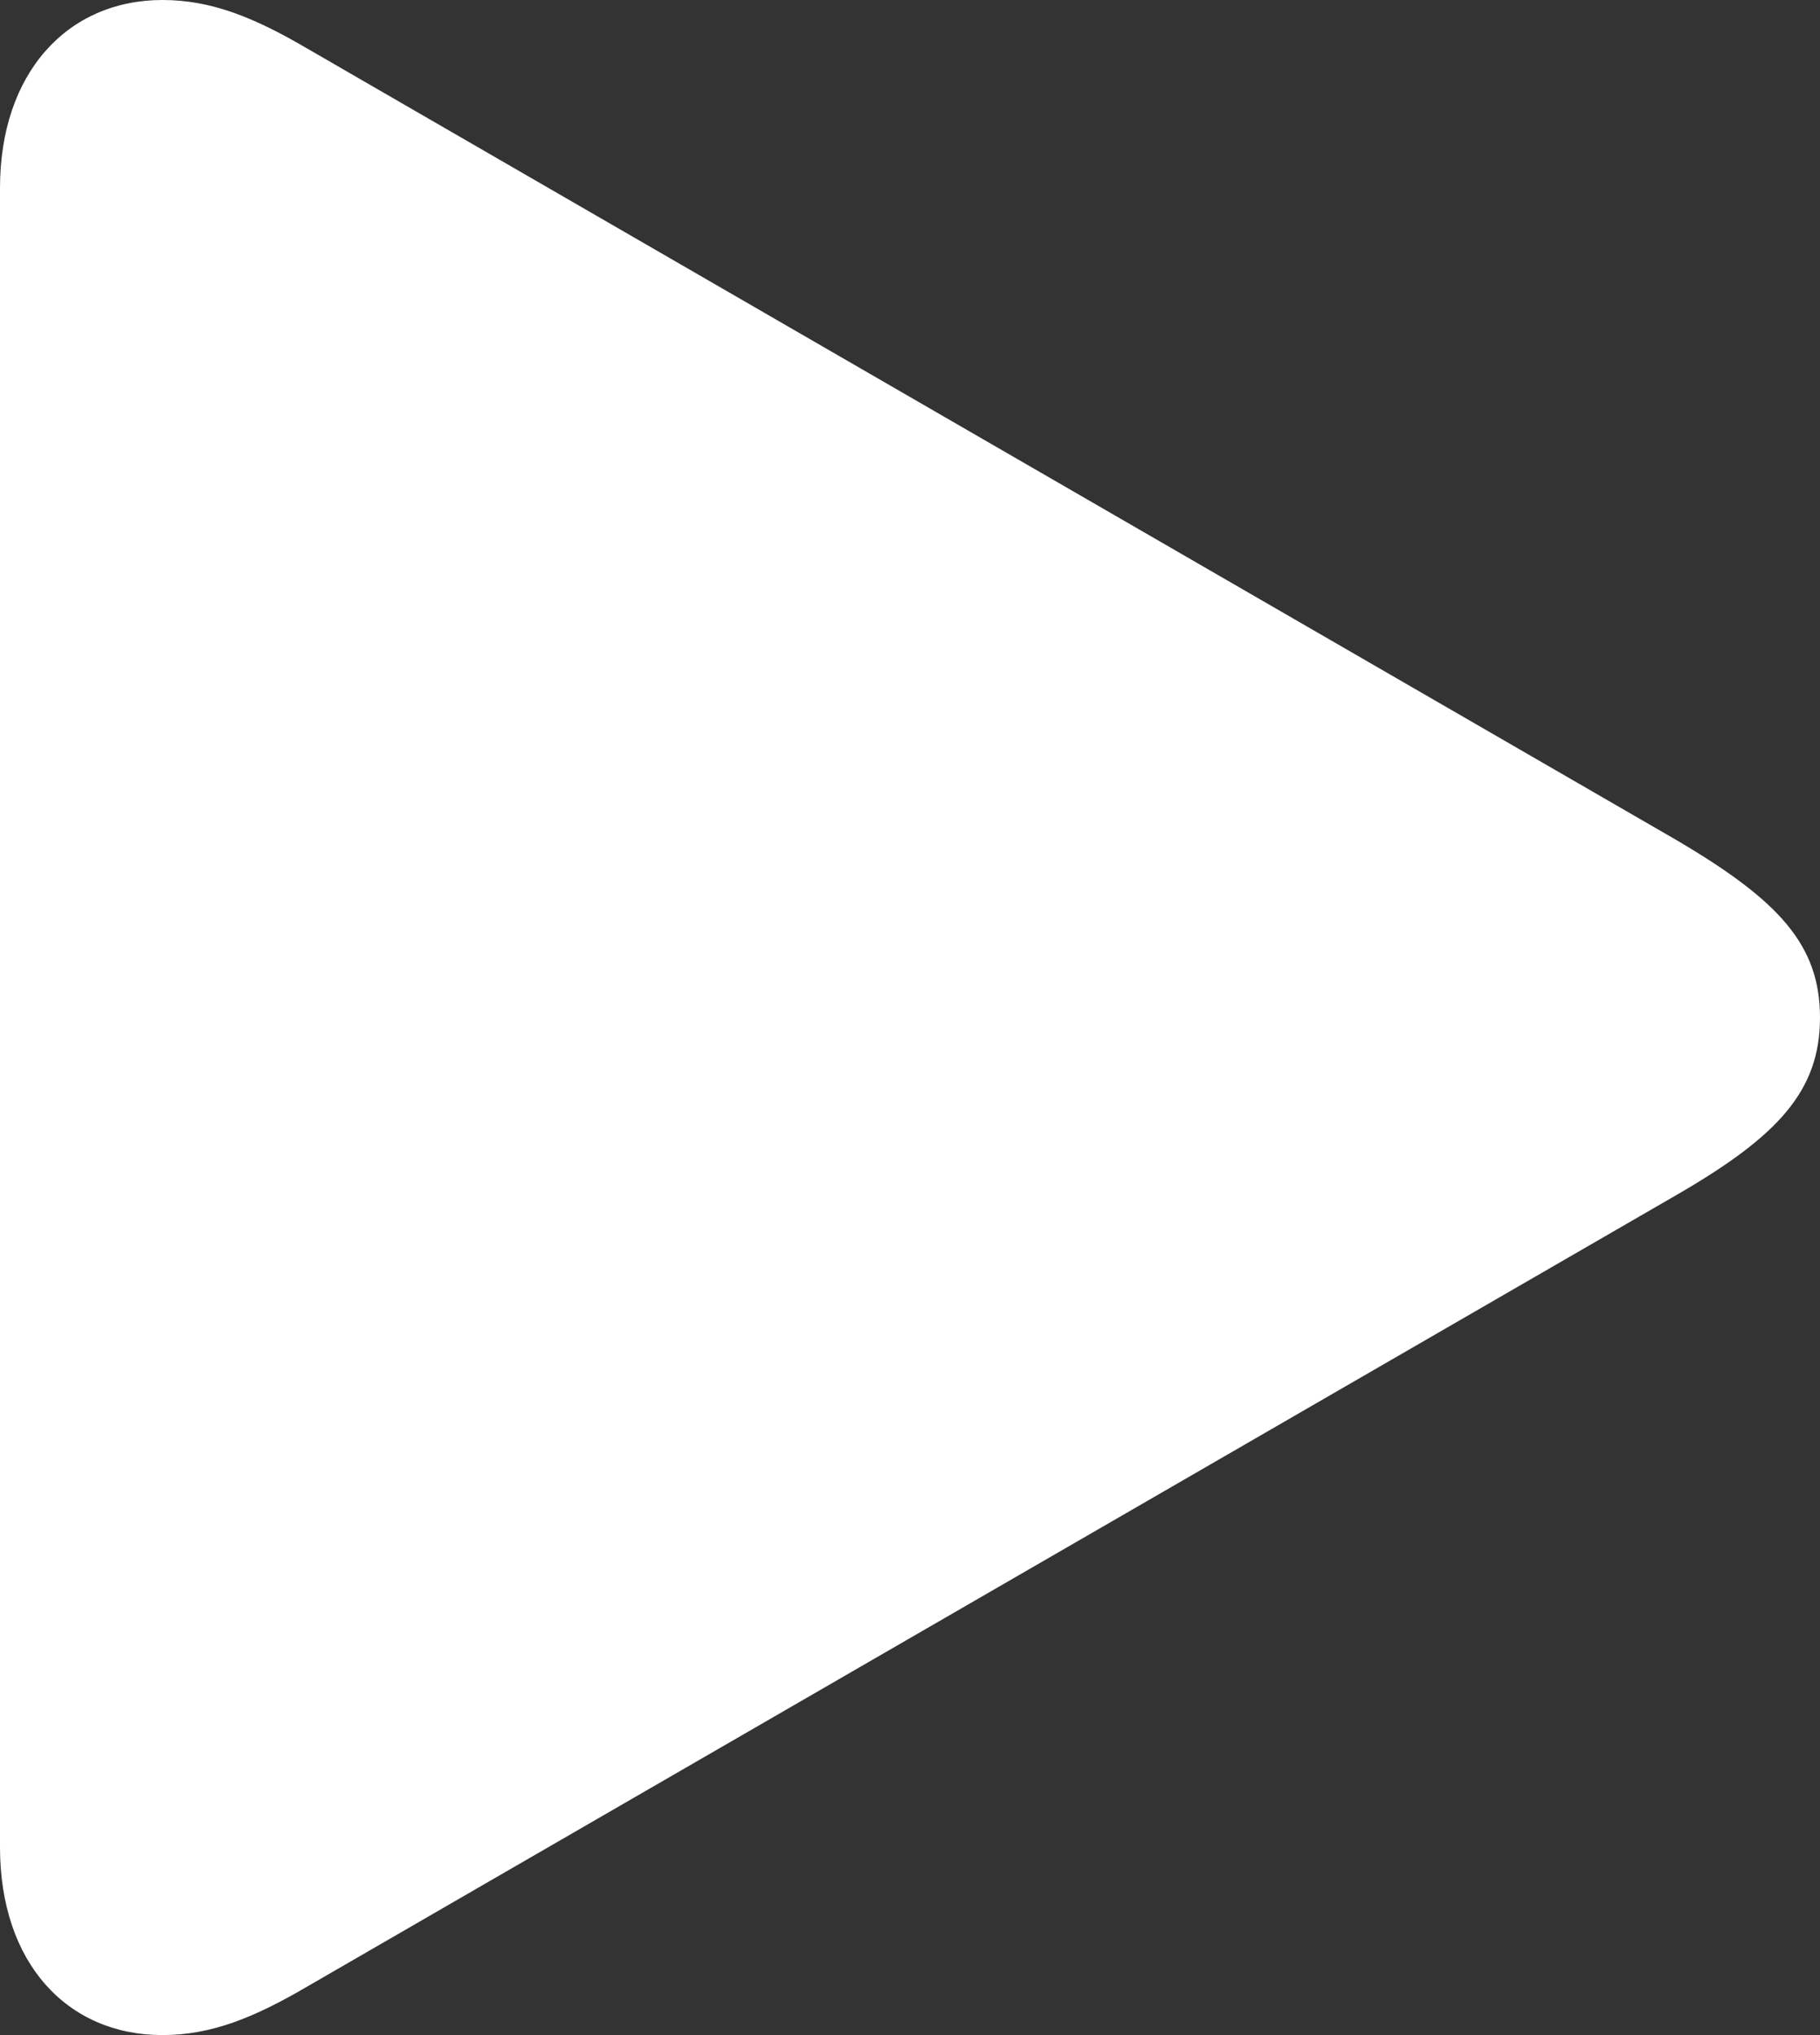 <svg width="68" height="76" viewBox="0 0 68 76" fill="none" xmlns="http://www.w3.org/2000/svg">
<rect x="0" y="0" width="68" height="76" fill="#333333" stroke="none"/>
<path d="M6.071 76C7.893 76 9.497 75.35 11.492 74.18L62.709 44.586C66.439 42.42 68 40.73 68 38C68 35.27 66.439 33.624 62.709 31.414L11.492 1.82C9.497 0.65 7.893 0 6.071 0C2.515 0 0 2.73 0 7.019V68.981C0 73.314 2.515 76 6.071 76Z" fill="white"/>
</svg>
